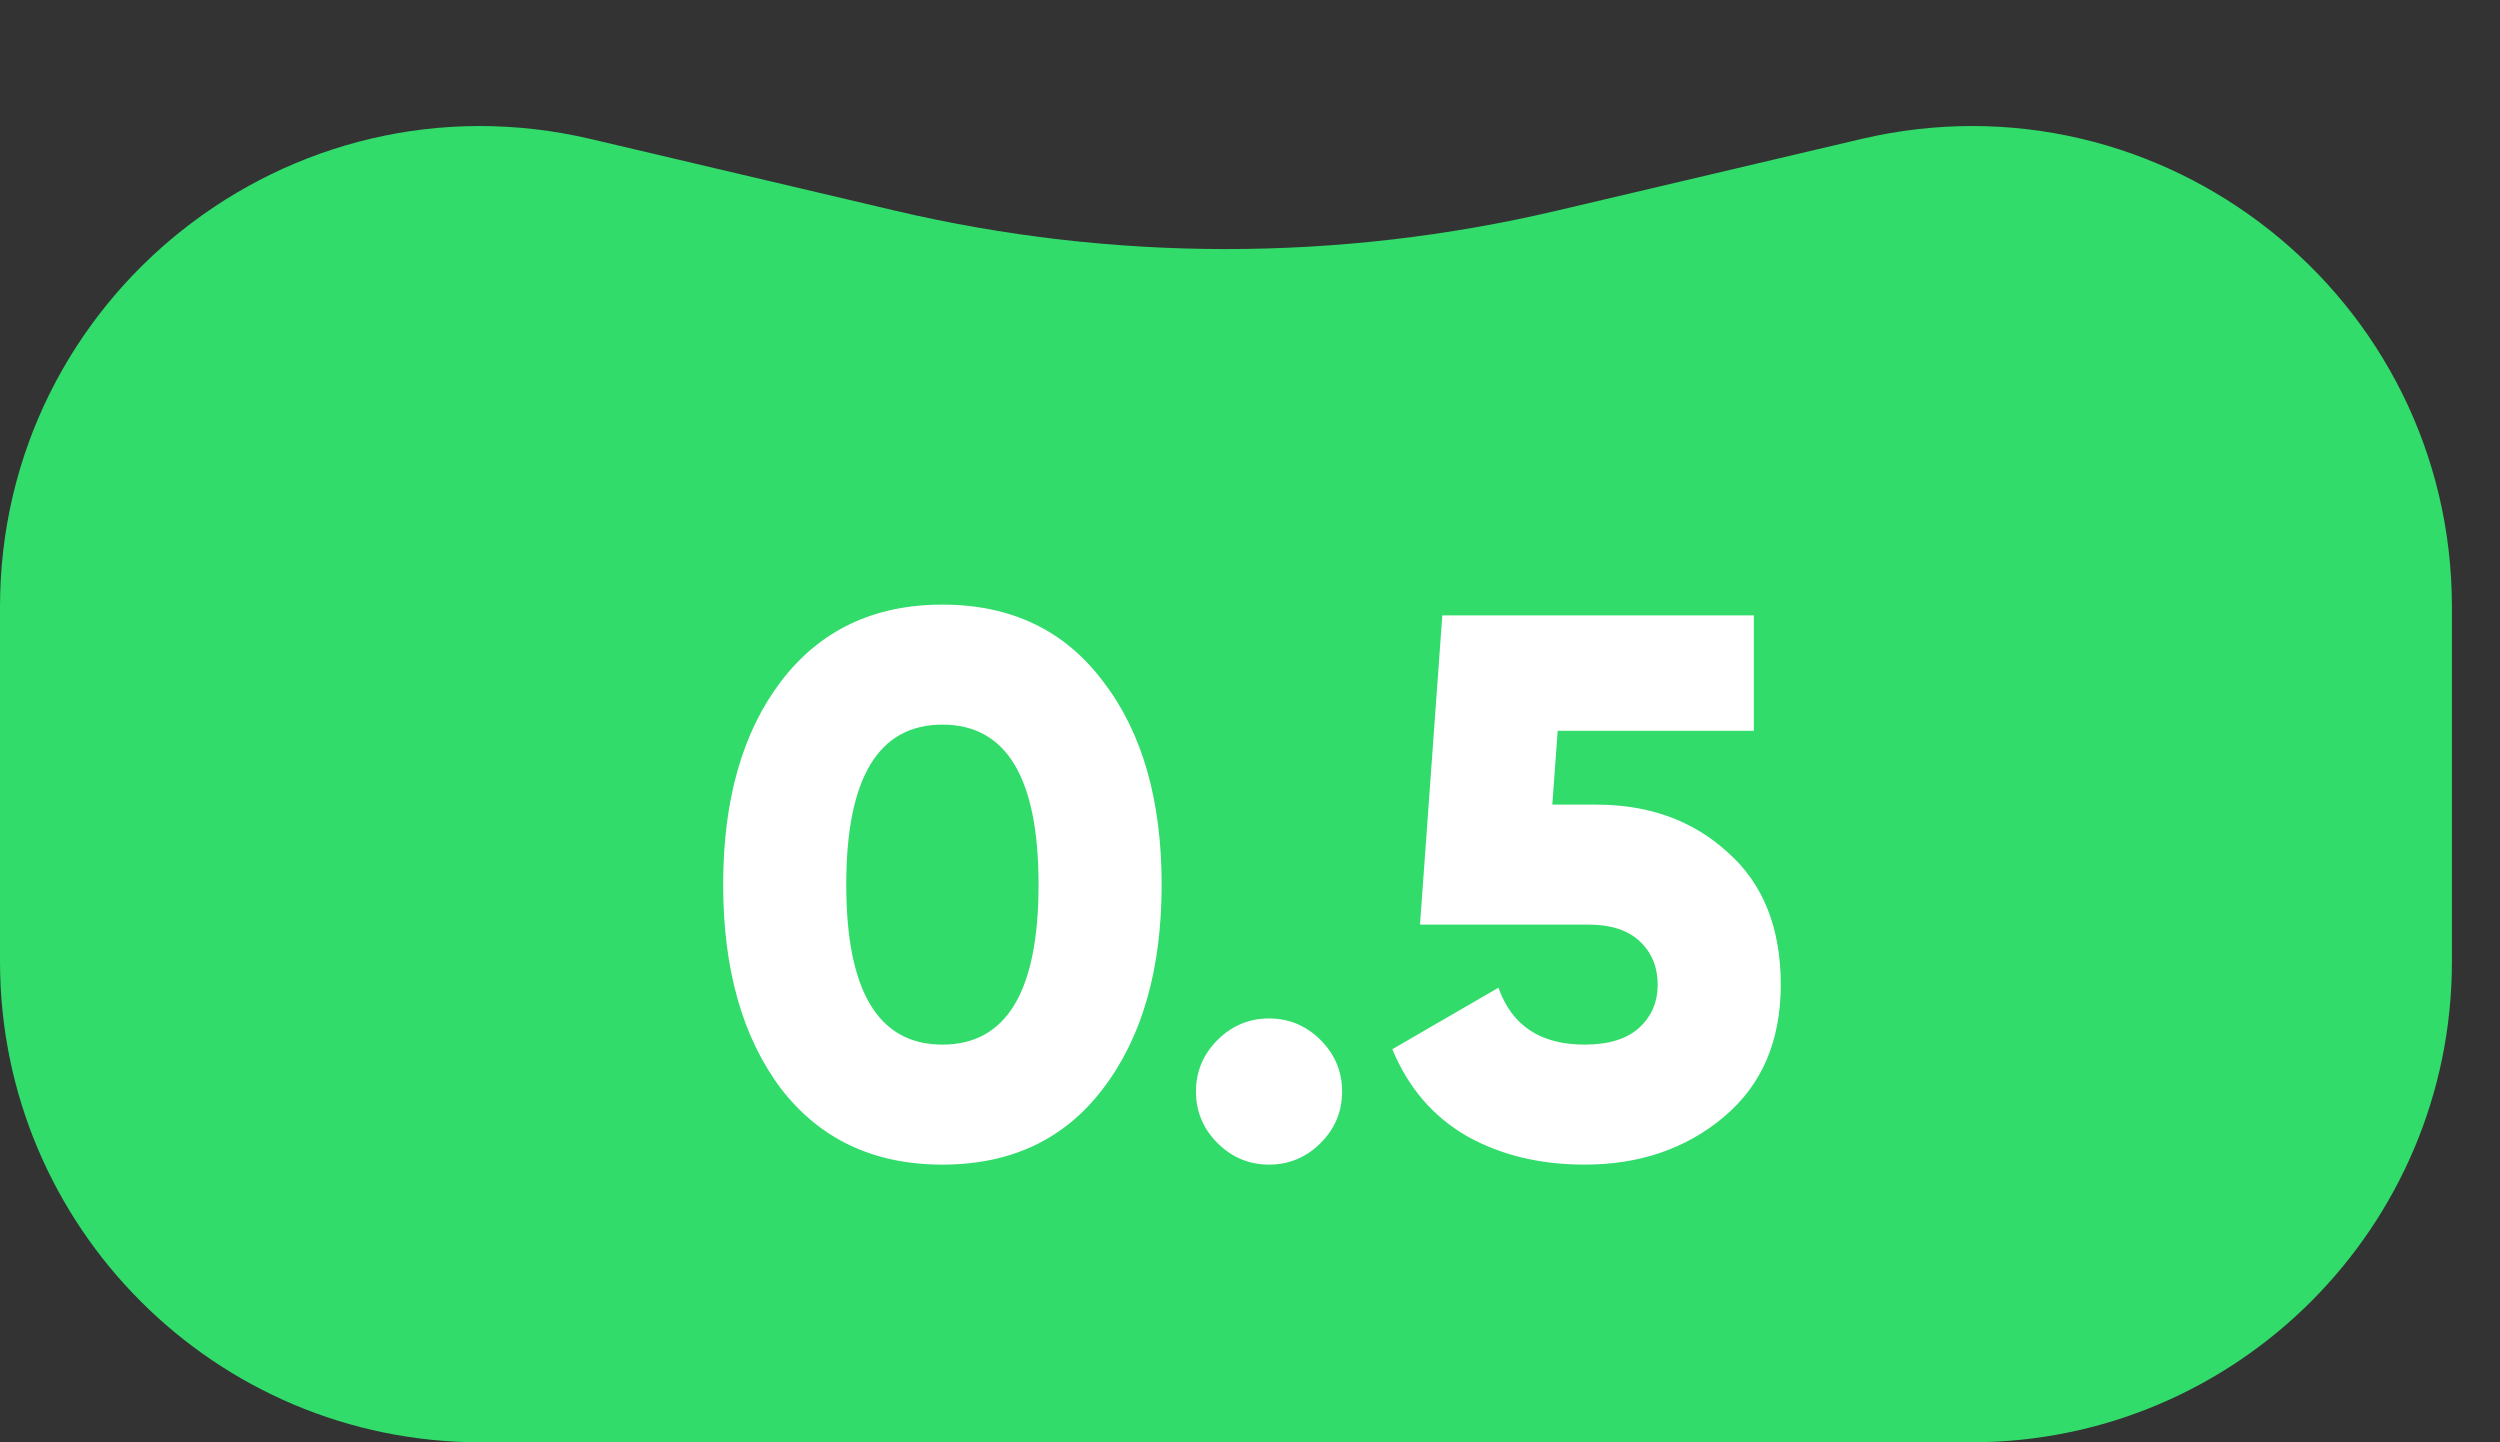 <svg width="26" height="15" viewBox="0 0 26 15" fill="none" xmlns="http://www.w3.org/2000/svg">
<rect x="0" y="0" width="26" height="15" fill="#333333" stroke="none"/>
<path d="M0 6.313C0 3.089 3.007 0.707 6.145 1.446L9.314 2.192C11.574 2.723 13.926 2.723 16.186 2.192L19.355 1.446C22.493 0.707 25.5 3.089 25.5 6.313V10C25.5 12.761 23.261 15 20.5 15H5C2.239 15 0 12.761 0 10V6.313Z" fill="#31DC6B"/>
<path d="M11.473 11.32C11.073 11.848 10.516 12.112 9.801 12.112C9.087 12.112 8.527 11.848 8.121 11.32C7.721 10.787 7.521 10.08 7.521 9.2C7.521 8.32 7.721 7.616 8.121 7.088C8.527 6.555 9.087 6.288 9.801 6.288C10.516 6.288 11.073 6.555 11.473 7.088C11.879 7.616 12.081 8.32 12.081 9.2C12.081 10.08 11.879 10.787 11.473 11.32ZM8.801 9.2C8.801 10.309 9.135 10.864 9.801 10.864C10.468 10.864 10.801 10.309 10.801 9.2C10.801 8.091 10.468 7.536 9.801 7.536C9.135 7.536 8.801 8.091 8.801 9.2ZM13.734 11.888C13.585 12.037 13.406 12.112 13.198 12.112C12.99 12.112 12.812 12.037 12.662 11.888C12.513 11.739 12.438 11.56 12.438 11.352C12.438 11.144 12.513 10.965 12.662 10.816C12.812 10.667 12.99 10.592 13.198 10.592C13.406 10.592 13.585 10.667 13.734 10.816C13.883 10.965 13.958 11.144 13.958 11.352C13.958 11.56 13.883 11.739 13.734 11.888ZM16.6 8.368C17.15 8.368 17.606 8.533 17.968 8.864C18.336 9.189 18.52 9.648 18.52 10.24C18.52 10.827 18.323 11.285 17.928 11.616C17.534 11.947 17.051 12.112 16.48 12.112C16.016 12.112 15.608 12.013 15.256 11.816C14.904 11.613 14.646 11.312 14.48 10.912L15.584 10.272C15.723 10.667 16.022 10.864 16.48 10.864C16.731 10.864 16.92 10.805 17.048 10.688C17.176 10.571 17.24 10.421 17.24 10.24C17.24 10.059 17.179 9.909 17.056 9.792C16.934 9.675 16.755 9.616 16.52 9.616H14.768L15 6.4H18.24V7.6H16.2L16.144 8.368H16.6Z" fill="white"/>
</svg>
